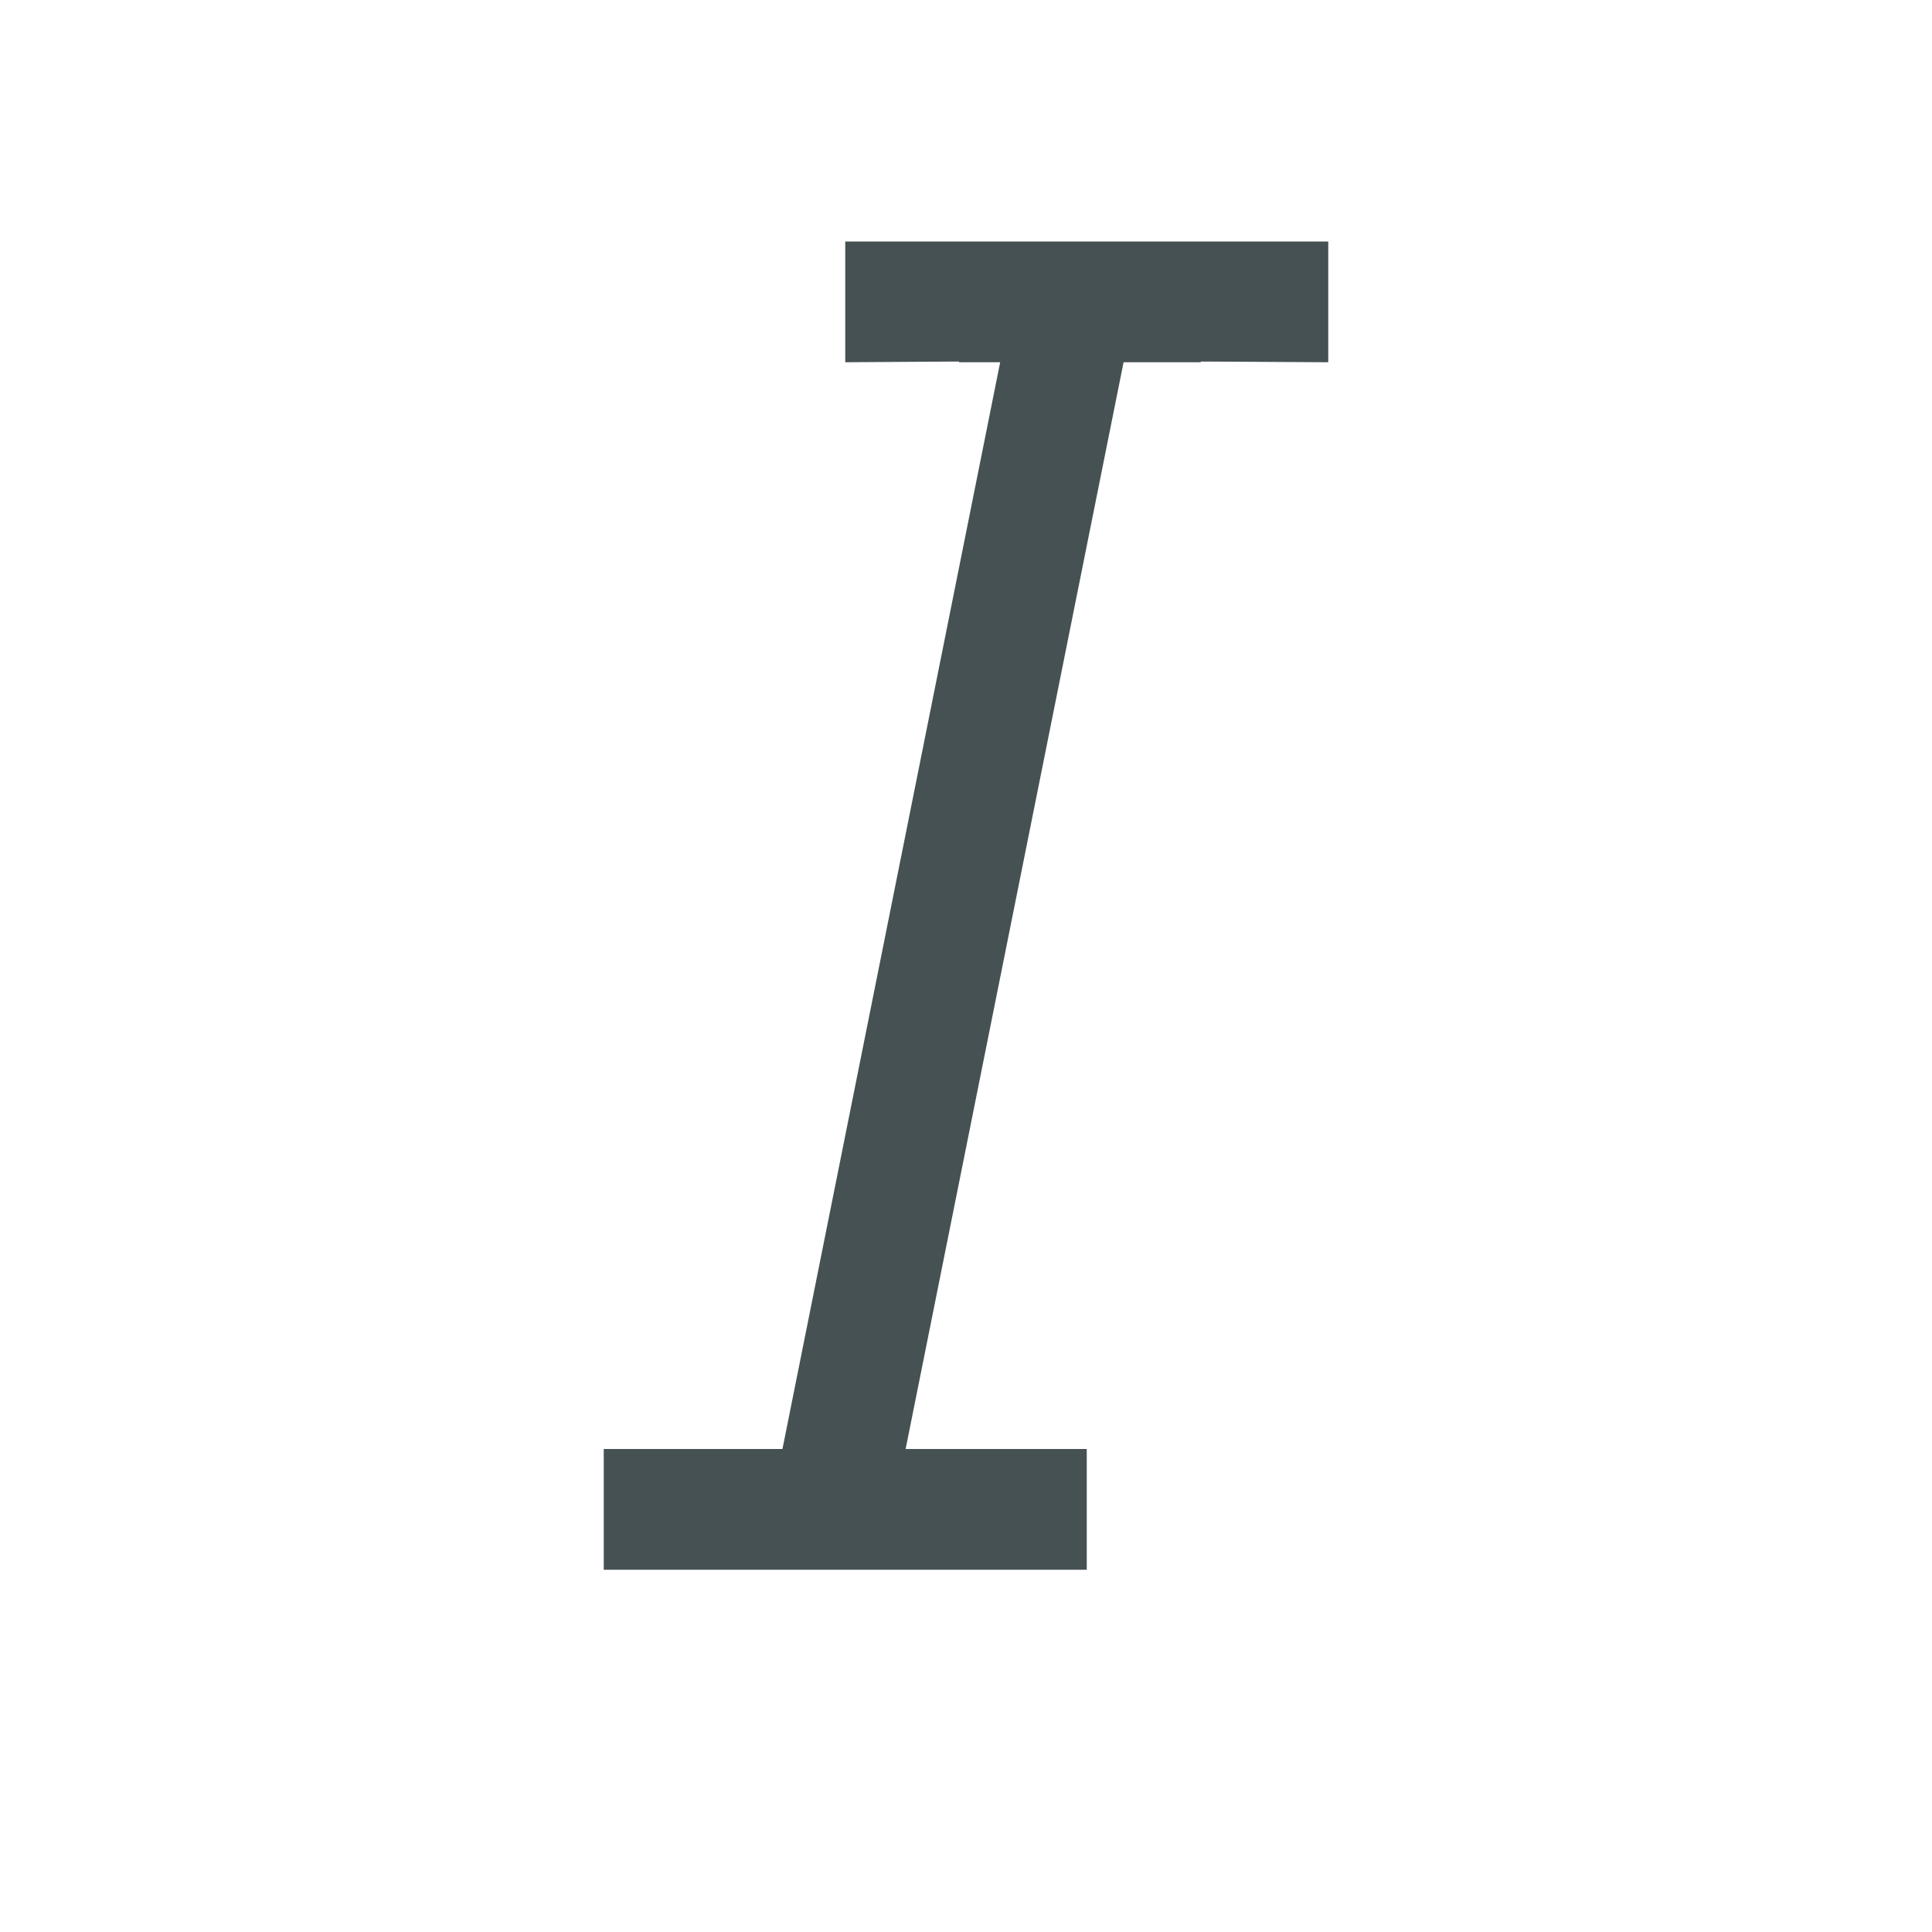 <svg xmlns="http://www.w3.org/2000/svg" width="16" height="16" xmlns:v="https://vecta.io/nano"><path d="M7 2v1l.943-.006L7.941 3h.342l-1.803 9H5v1h4v-1H7.5l1.805-9h.639l.002-.006L11 3V2z" fill="#465153"/></svg>